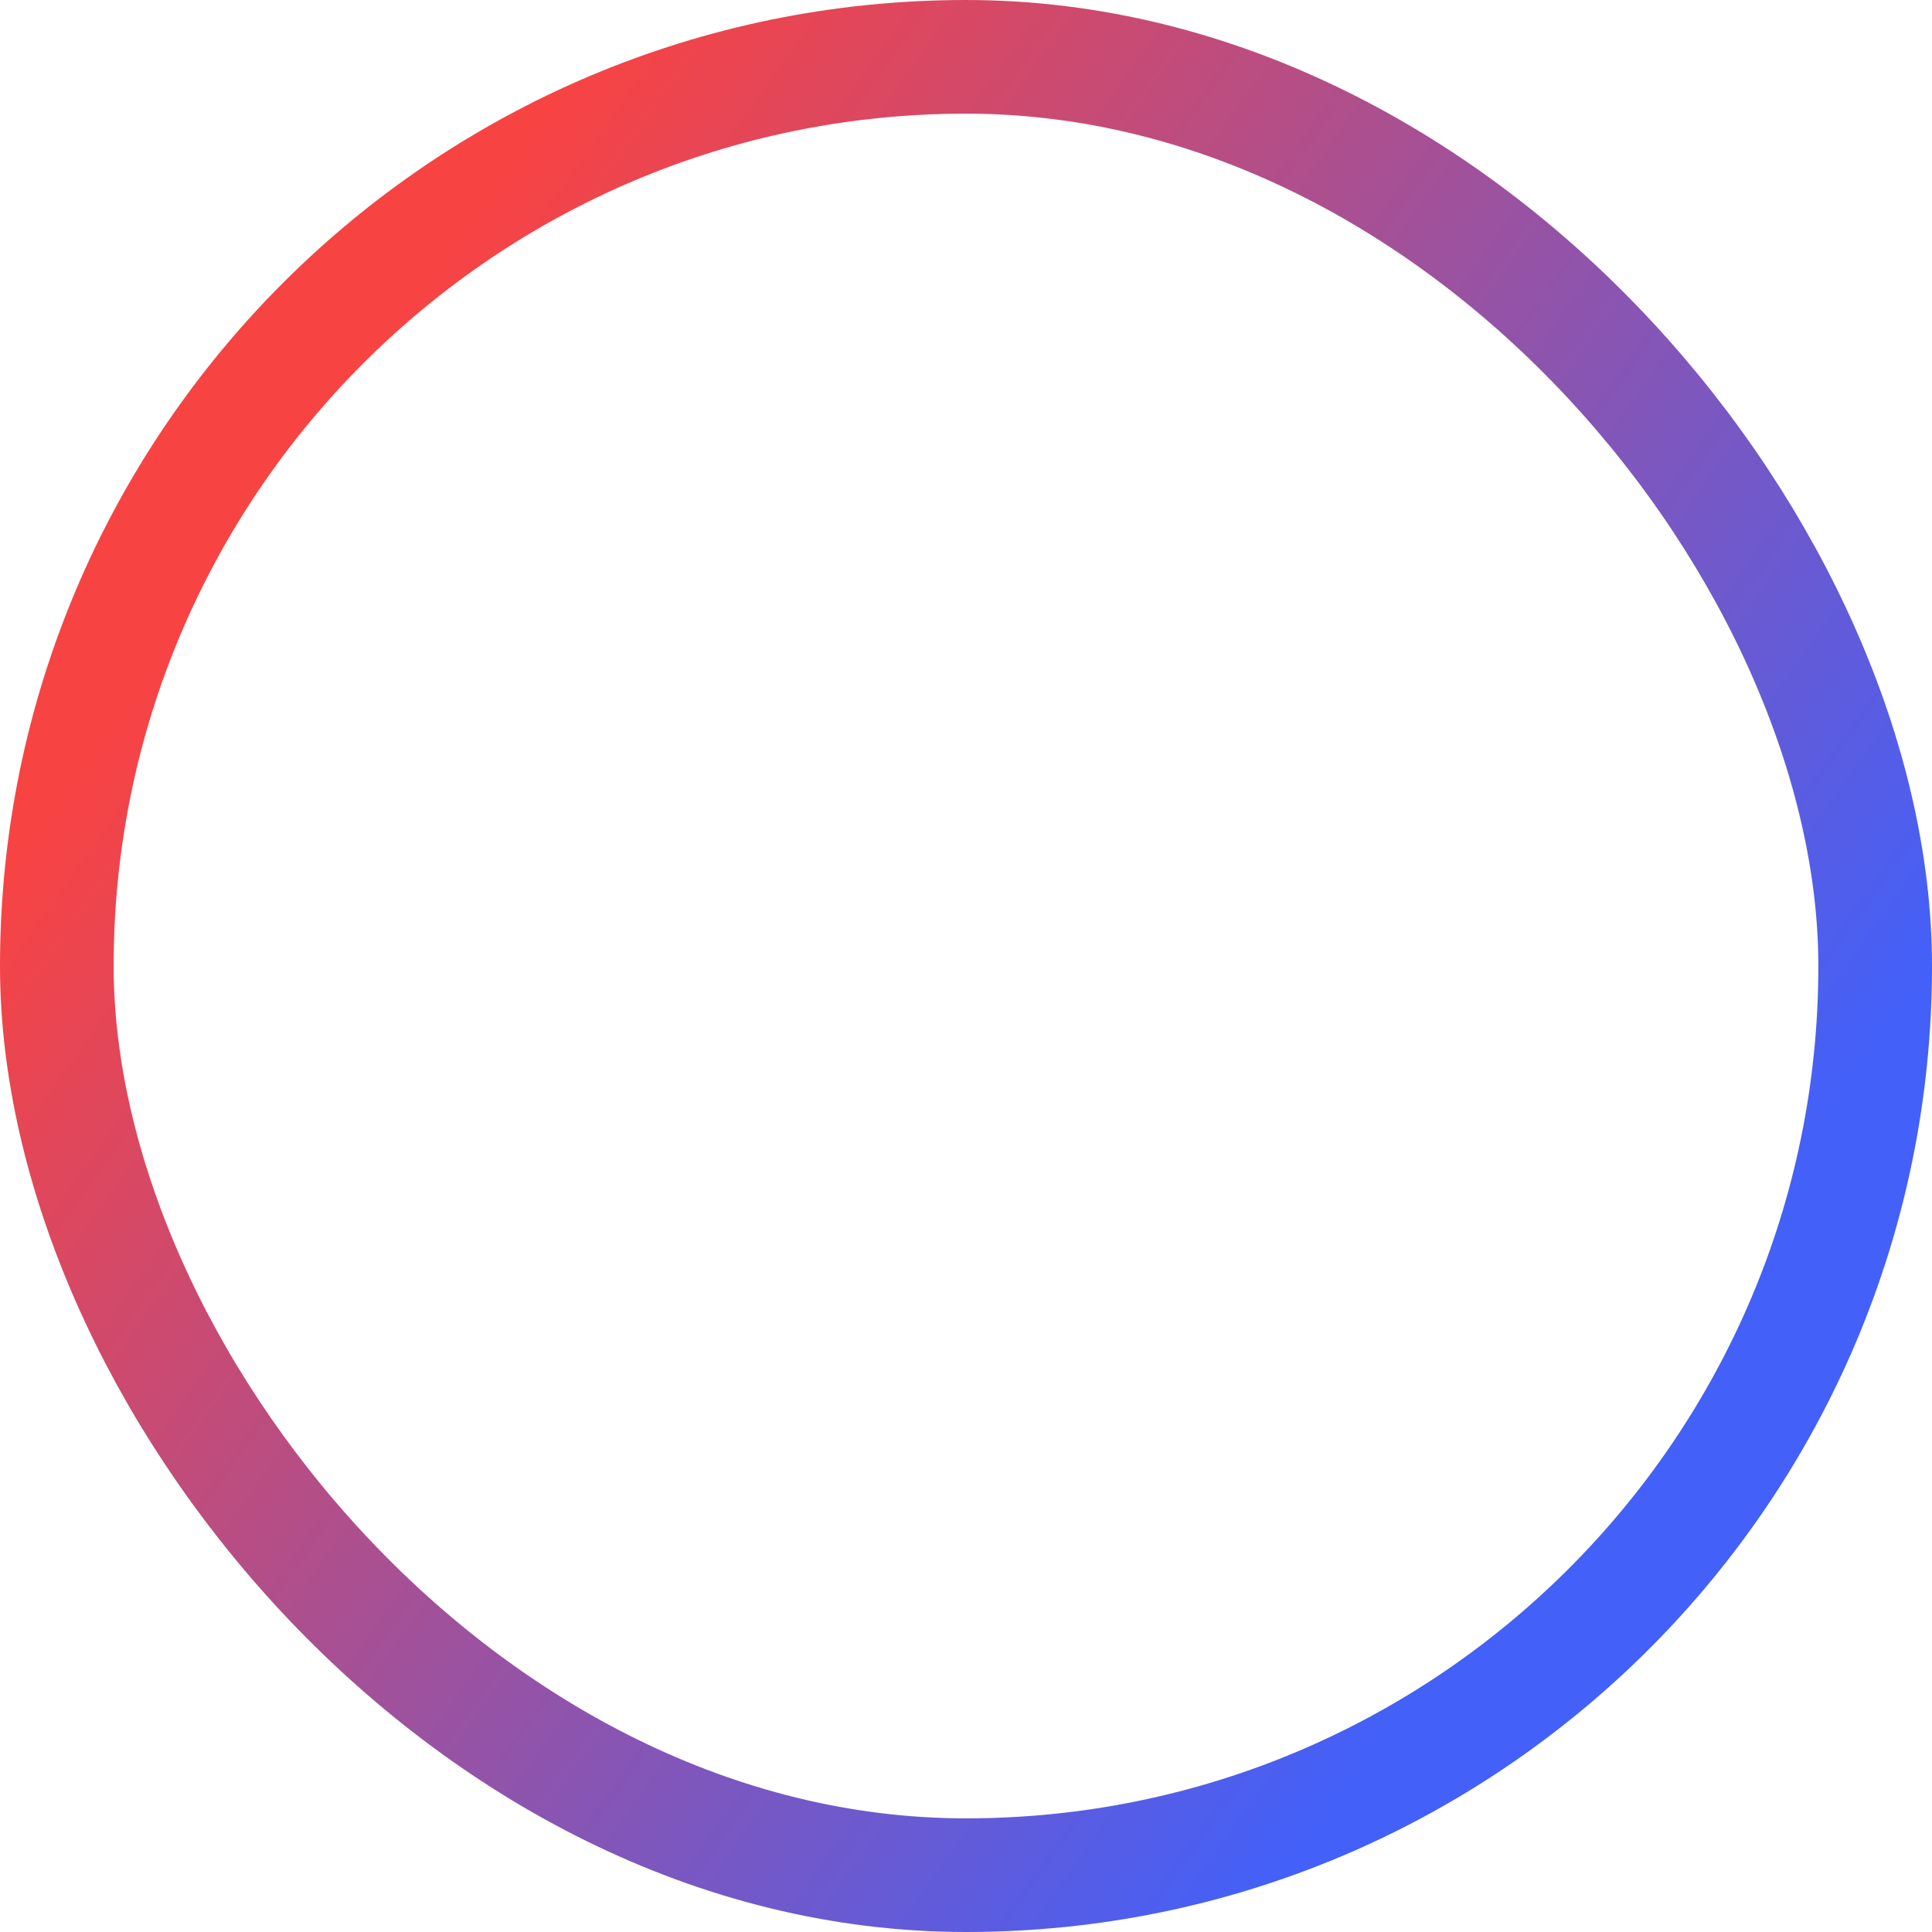 <svg width="34" height="34" viewBox="0 0 34 34" fill="none"
    xmlns="http://www.w3.org/2000/svg">
    <rect x="1" y="1" width="32" height="32" rx="16" stroke="url(#paint0_linear_2134_5212)" stroke-width="2"/>
    <defs>
        <linearGradient id="paint0_linear_2134_5212" x1="10.99" y1="1.55489e-06" x2="34.245" y2="16.548" gradientUnits="userSpaceOnUse">
            <stop stop-color="#F84343"/>
            <stop offset="1" stop-color="#4360F8"/>
        </linearGradient>
    </defs>
</svg>
